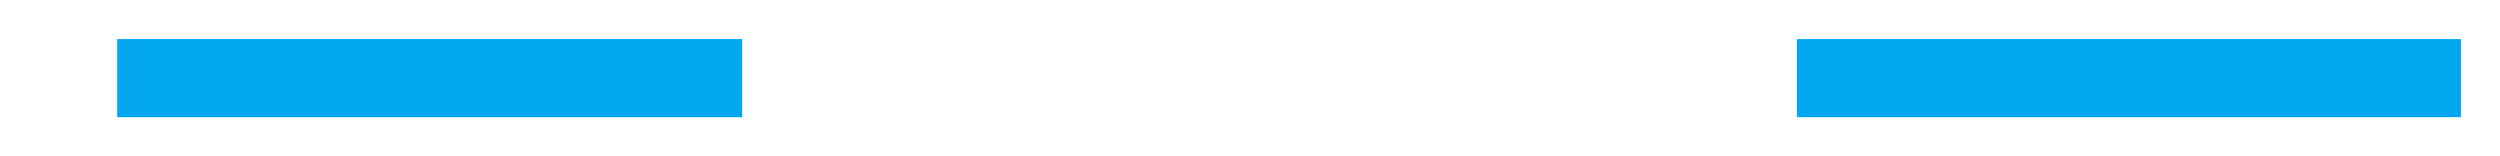 ﻿<?xml version="1.0" encoding="utf-8"?>
<svg version="1.1" xmlns:xlink="http://www.w3.org/1999/xlink" width="64px" height="4px" viewBox="412 710  64 4" xmlns="http://www.w3.org/2000/svg">
  <defs>
    <mask fill="white" id="clip1539">
      <path d="M 427.5 698  L 460.5 698  L 460.5 725  L 427.5 725  Z M 427.5 680  L 460.5 680  L 460.5 753  L 427.5 753  Z " fill-rule="evenodd" />
    </mask>
  </defs>
  <g transform="matrix(0 1 -1 0 1156 268 )">
    <path d="M 444 698  L 444 681  M 444 725  L 444 741  " stroke-width="2" stroke="#02a7f0" fill="none" />
    <path d="M 448.293 735.893  L 444 740.186  L 439.707 735.893  L 438.293 737.307  L 443.293 742.307  L 444 743.014  L 444.707 742.307  L 449.707 737.307  L 448.293 735.893  Z " fill-rule="nonzero" fill="#02a7f0" stroke="none" mask="url(#clip1539)" />
  </g>
</svg>